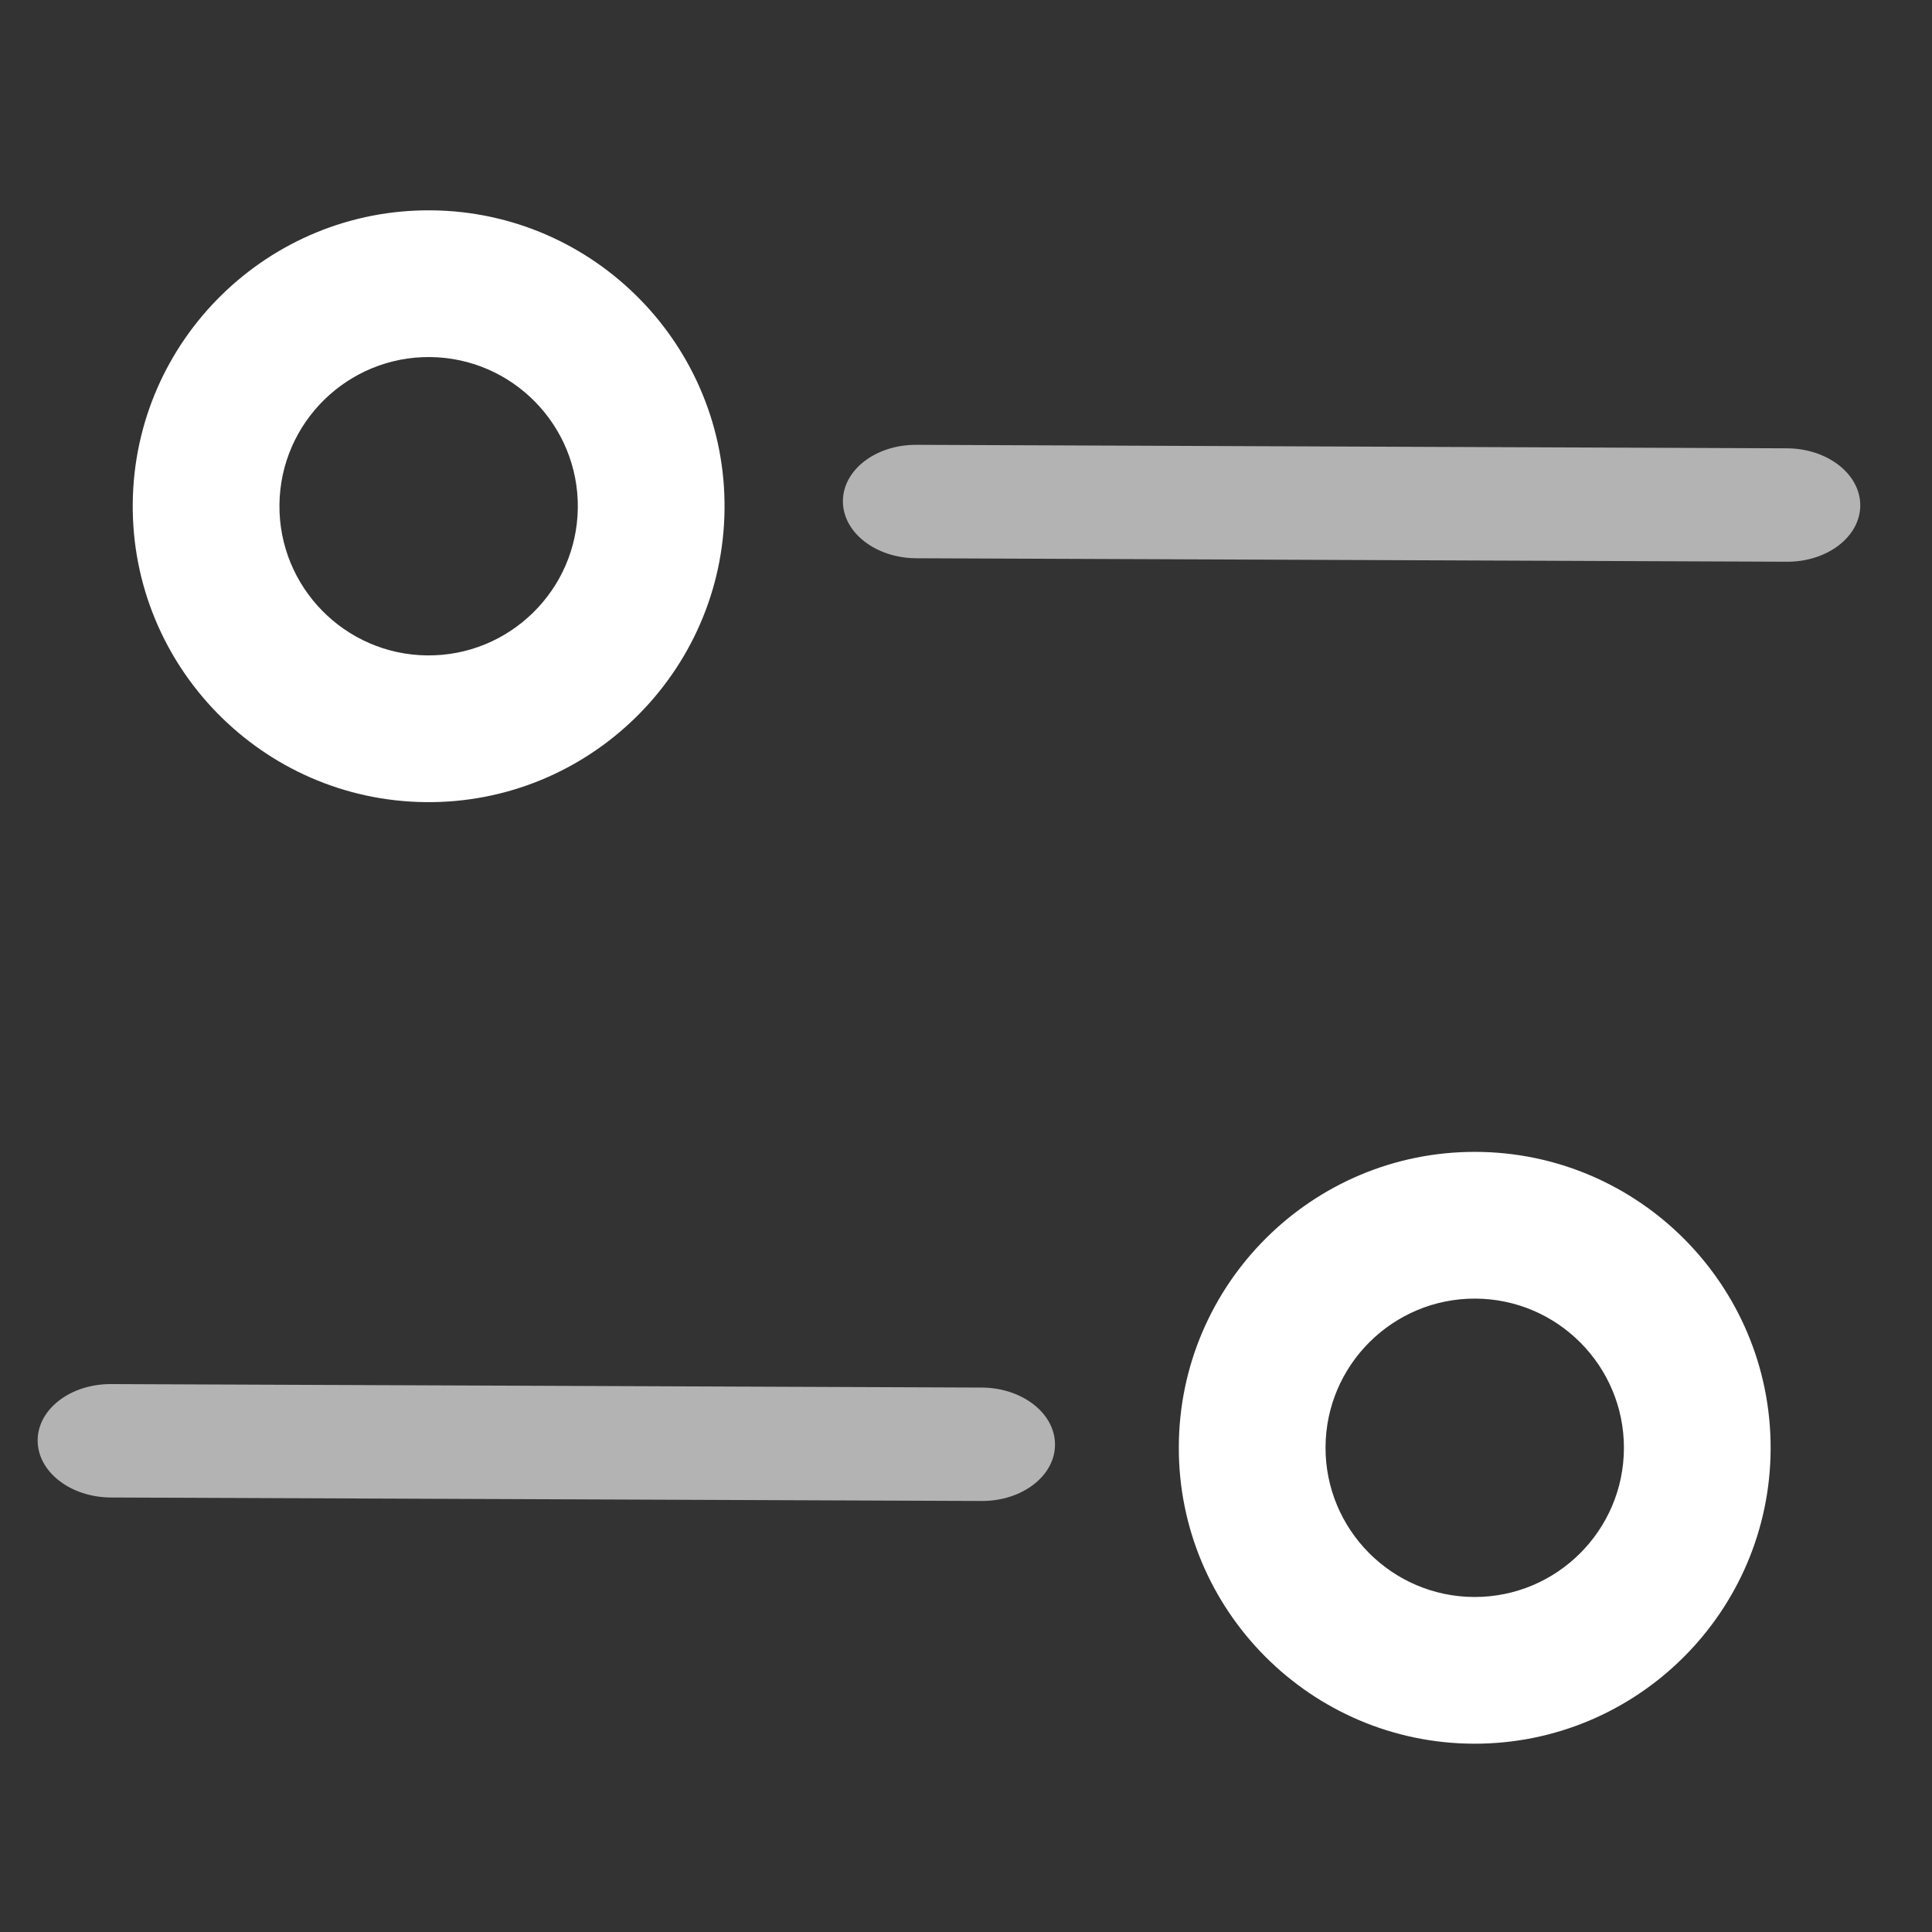 <?xml version="1.0" encoding="UTF-8" standalone="no"?>
<!-- Generator: Adobe Illustrator 19.0.0, SVG Export Plug-In . SVG Version: 6.00 Build 0)  -->

<svg
   xmlns:dc="http://purl.org/dc/elements/1.1/"
   xmlns:cc="http://creativecommons.org/ns#"
   xmlns:rdf="http://www.w3.org/1999/02/22-rdf-syntax-ns#"
   xmlns:svg="http://www.w3.org/2000/svg"
   xmlns="http://www.w3.org/2000/svg"
   xmlns:sodipodi="http://sodipodi.sourceforge.net/DTD/sodipodi-0.dtd"
   xmlns:inkscape="http://www.inkscape.org/namespaces/inkscape"
   version="1.1"
   id="Capa_1"
   x="0px"
   y="0px"
   viewBox="0 0 512 512"
   style="enable-background:new 0 0 512 512;"
   xml:space="preserve"
   sodipodi:docname="equalizer.svg"
   inkscape:version="0.92.5 (2060ec1f9f, 2020-04-08)"><rect x="0" y="0" width="512" height="512" fill="#333333" stroke="none"/><defs
   id="defs1075" /><sodipodi:namedview
   pagecolor="#ffffff"
   bordercolor="#666666"
   borderopacity="1"
   objecttolerance="10"
   gridtolerance="10"
   guidetolerance="10"
   inkscape:pageopacity="0"
   inkscape:pageshadow="2"
   inkscape:window-width="2560"
   inkscape:window-height="1312"
   id="namedview1073"
   showgrid="false"
   inkscape:zoom="0.70365411"
   inkscape:cx="-190.19454"
   inkscape:cy="101.46242"
   inkscape:window-x="0"
   inkscape:window-y="54"
   inkscape:window-maximized="1"
   inkscape:current-layer="Capa_1" />



<g
   id="g1010"
   transform="rotate(-89.865,442.731,374.649)"
   style="fill:#ffffff">
	<g
   id="g1008"
   style="fill:#ffffff">
		<path
   d="m 433.58,244.334 c -43.235,0 -78.42,35.179 -78.42,78.42 0,43.241 35.185,78.42 78.42,78.42 43.241,0 78.42,-35.179 78.42,-78.42 0,-43.241 -35.185,-78.42 -78.42,-78.42 z m 0,117.961 c -21.809,0 -39.541,-17.739 -39.541,-39.541 0,-21.802 17.739,-39.534 39.541,-39.534 21.802,0 39.534,17.739 39.534,39.534 0,21.809 -17.739,39.541 -39.534,39.541 z"
   id="path1006"
   inkscape:connector-curvature="0"
   style="fill:#ffffff" />
	</g>
</g>

<g
   id="g1022"
   transform="matrix(-9.9983258e-6,-0.773,1,0.004,-2.981,716.852)"
   style="fill:#b3b3b3">
	<g
   id="g1020"
   style="fill:#b3b3b3">
		<path
   d="m 433.58,12.962 c -10.739,0 -19.443,8.704 -19.443,19.443 v 230.724 c 0,10.739 8.704,19.443 19.443,19.443 10.745,0 19.443,-8.704 19.443,-19.443 V 32.405 c 0,-10.739 -8.704,-19.443 -19.443,-19.443 z"
   id="path1018"
   inkscape:connector-curvature="0"
   style="fill:#b3b3b3" />
	</g>
</g>
<g
   id="g1028"
   transform="rotate(90.598,189.327,245.861)"
   style="fill:#ffffff">
	<g
   id="g1026"
   style="fill:#ffffff">
		<path
   d="m 78.42,244.334 c -43.241,0 -78.42,35.179 -78.42,78.42 0,43.241 35.179,78.42 78.42,78.42 43.241,0 78.42,-35.179 78.42,-78.42 0.001,-43.241 -35.178,-78.42 -78.42,-78.42 z m 0,117.961 c -21.802,0 -39.534,-17.739 -39.534,-39.541 0,-21.802 17.732,-39.534 39.534,-39.534 21.802,0 39.534,17.739 39.534,39.534 0,21.809 -17.732,39.541 -39.534,39.541 z"
   id="path1024"
   inkscape:connector-curvature="0"
   style="fill:#ffffff" />
	</g>
</g>


<g
   id="g1042">
</g>
<g
   id="g1044">
</g>
<g
   id="g1046">
</g>
<g
   id="g1048">
</g>
<g
   id="g1050">
</g>
<g
   id="g1052">
</g>
<g
   id="g1054">
</g>
<g
   id="g1056">
</g>
<g
   id="g1058">
</g>
<g
   id="g1060">
</g>
<g
   id="g1062">
</g>
<g
   id="g1064">
</g>
<g
   id="g1066">
</g>
<g
   id="g1068">
</g>
<g
   id="g1070">
</g>
<g
   id="g1022-3"
   transform="matrix(-9.9983258e-6,-0.773,1,0.004,210.42,467.941)"
   style="fill:#b3b3b3"><g
     id="g1020-6"
     style="fill:#b3b3b3"><path
       d="m 433.58,12.962 c -10.739,0 -19.443,8.704 -19.443,19.443 v 230.724 c 0,10.739 8.704,19.443 19.443,19.443 10.745,0 19.443,-8.704 19.443,-19.443 V 32.405 c 0,-10.739 -8.704,-19.443 -19.443,-19.443 z"
       id="path1018-7"
       inkscape:connector-curvature="0"
       style="fill:#b3b3b3" /></g></g></svg>
